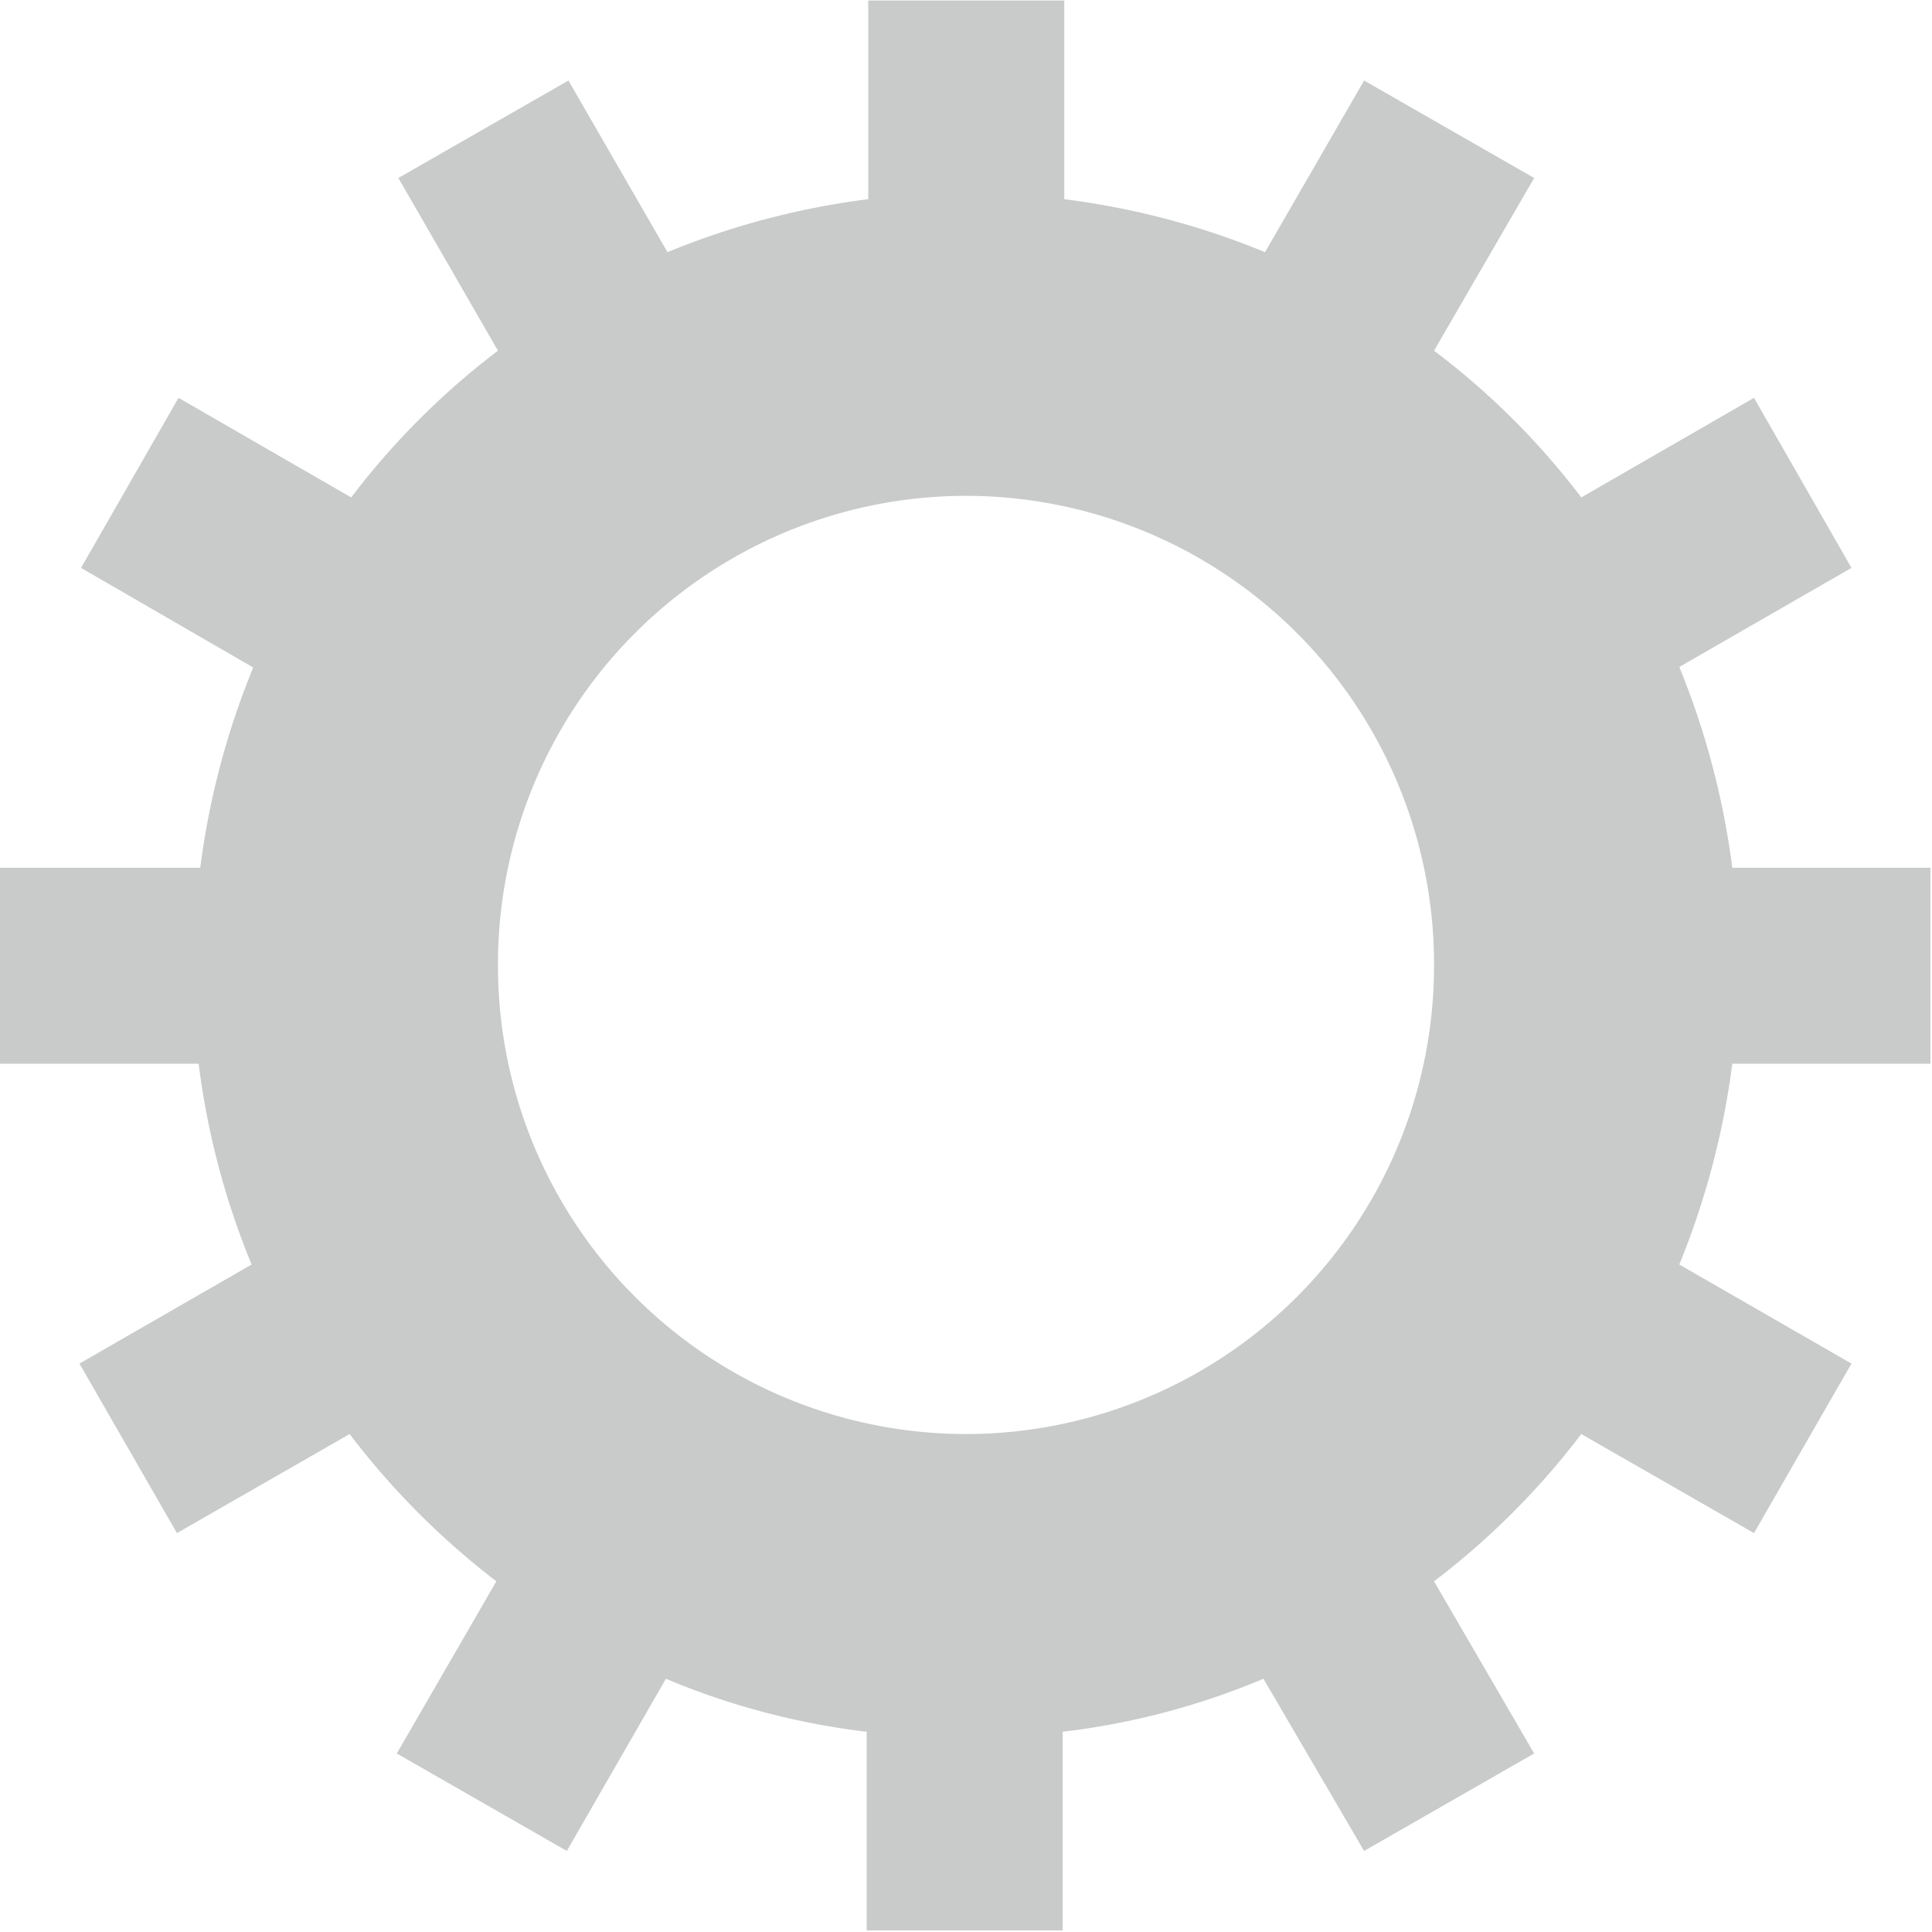 <svg id="图层_1" data-name="图层 1" xmlns="http://www.w3.org/2000/svg" viewBox="0 0 36.47 36.47"><defs><style>.cls-1{fill:#c9caca;fill-rule:evenodd;}</style></defs><path class="cls-1" d="M994.15-123.27l3.21-1.84-1.89-3.25a14.58,14.58,0,0,0,2.78-2.78l3.26,1.87,1.84-3.2-3.25-1.87a15.14,15.14,0,0,0,1-3.79h3.74v-3.7h-3.74a15.11,15.11,0,0,0-1-3.79l3.25-1.87-1.84-3.21-3.26,1.88a14.26,14.26,0,0,0-2.78-2.77l1.89-3.26-3.21-1.84-1.87,3.24a14.8,14.8,0,0,0-3.79-1v-3.75h-3.7v3.75a14.82,14.82,0,0,0-3.79,1l-1.87-3.24-3.21,1.84,1.88,3.26a14.37,14.37,0,0,0-2.77,2.77l-3.26-1.88-1.84,3.21,3.25,1.88a14.93,14.93,0,0,0-1,3.78H968.4v3.7h3.75a14.75,14.75,0,0,0,1,3.79l-3.25,1.87,1.84,3.2,3.26-1.87a14.69,14.69,0,0,0,2.77,2.78l-1.88,3.25,3.21,1.84,1.87-3.25a14.06,14.06,0,0,0,3.79,1v3.75h3.7v-3.75a14,14,0,0,0,3.79-1Zm-7.52-7.87A8.84,8.84,0,0,1,977.8-140a8.84,8.84,0,0,1,8.83-8.85,8.84,8.84,0,0,1,8.84,8.85A8.84,8.84,0,0,1,986.63-131.14Z" transform="translate(-968.4 158.21)"/></svg>